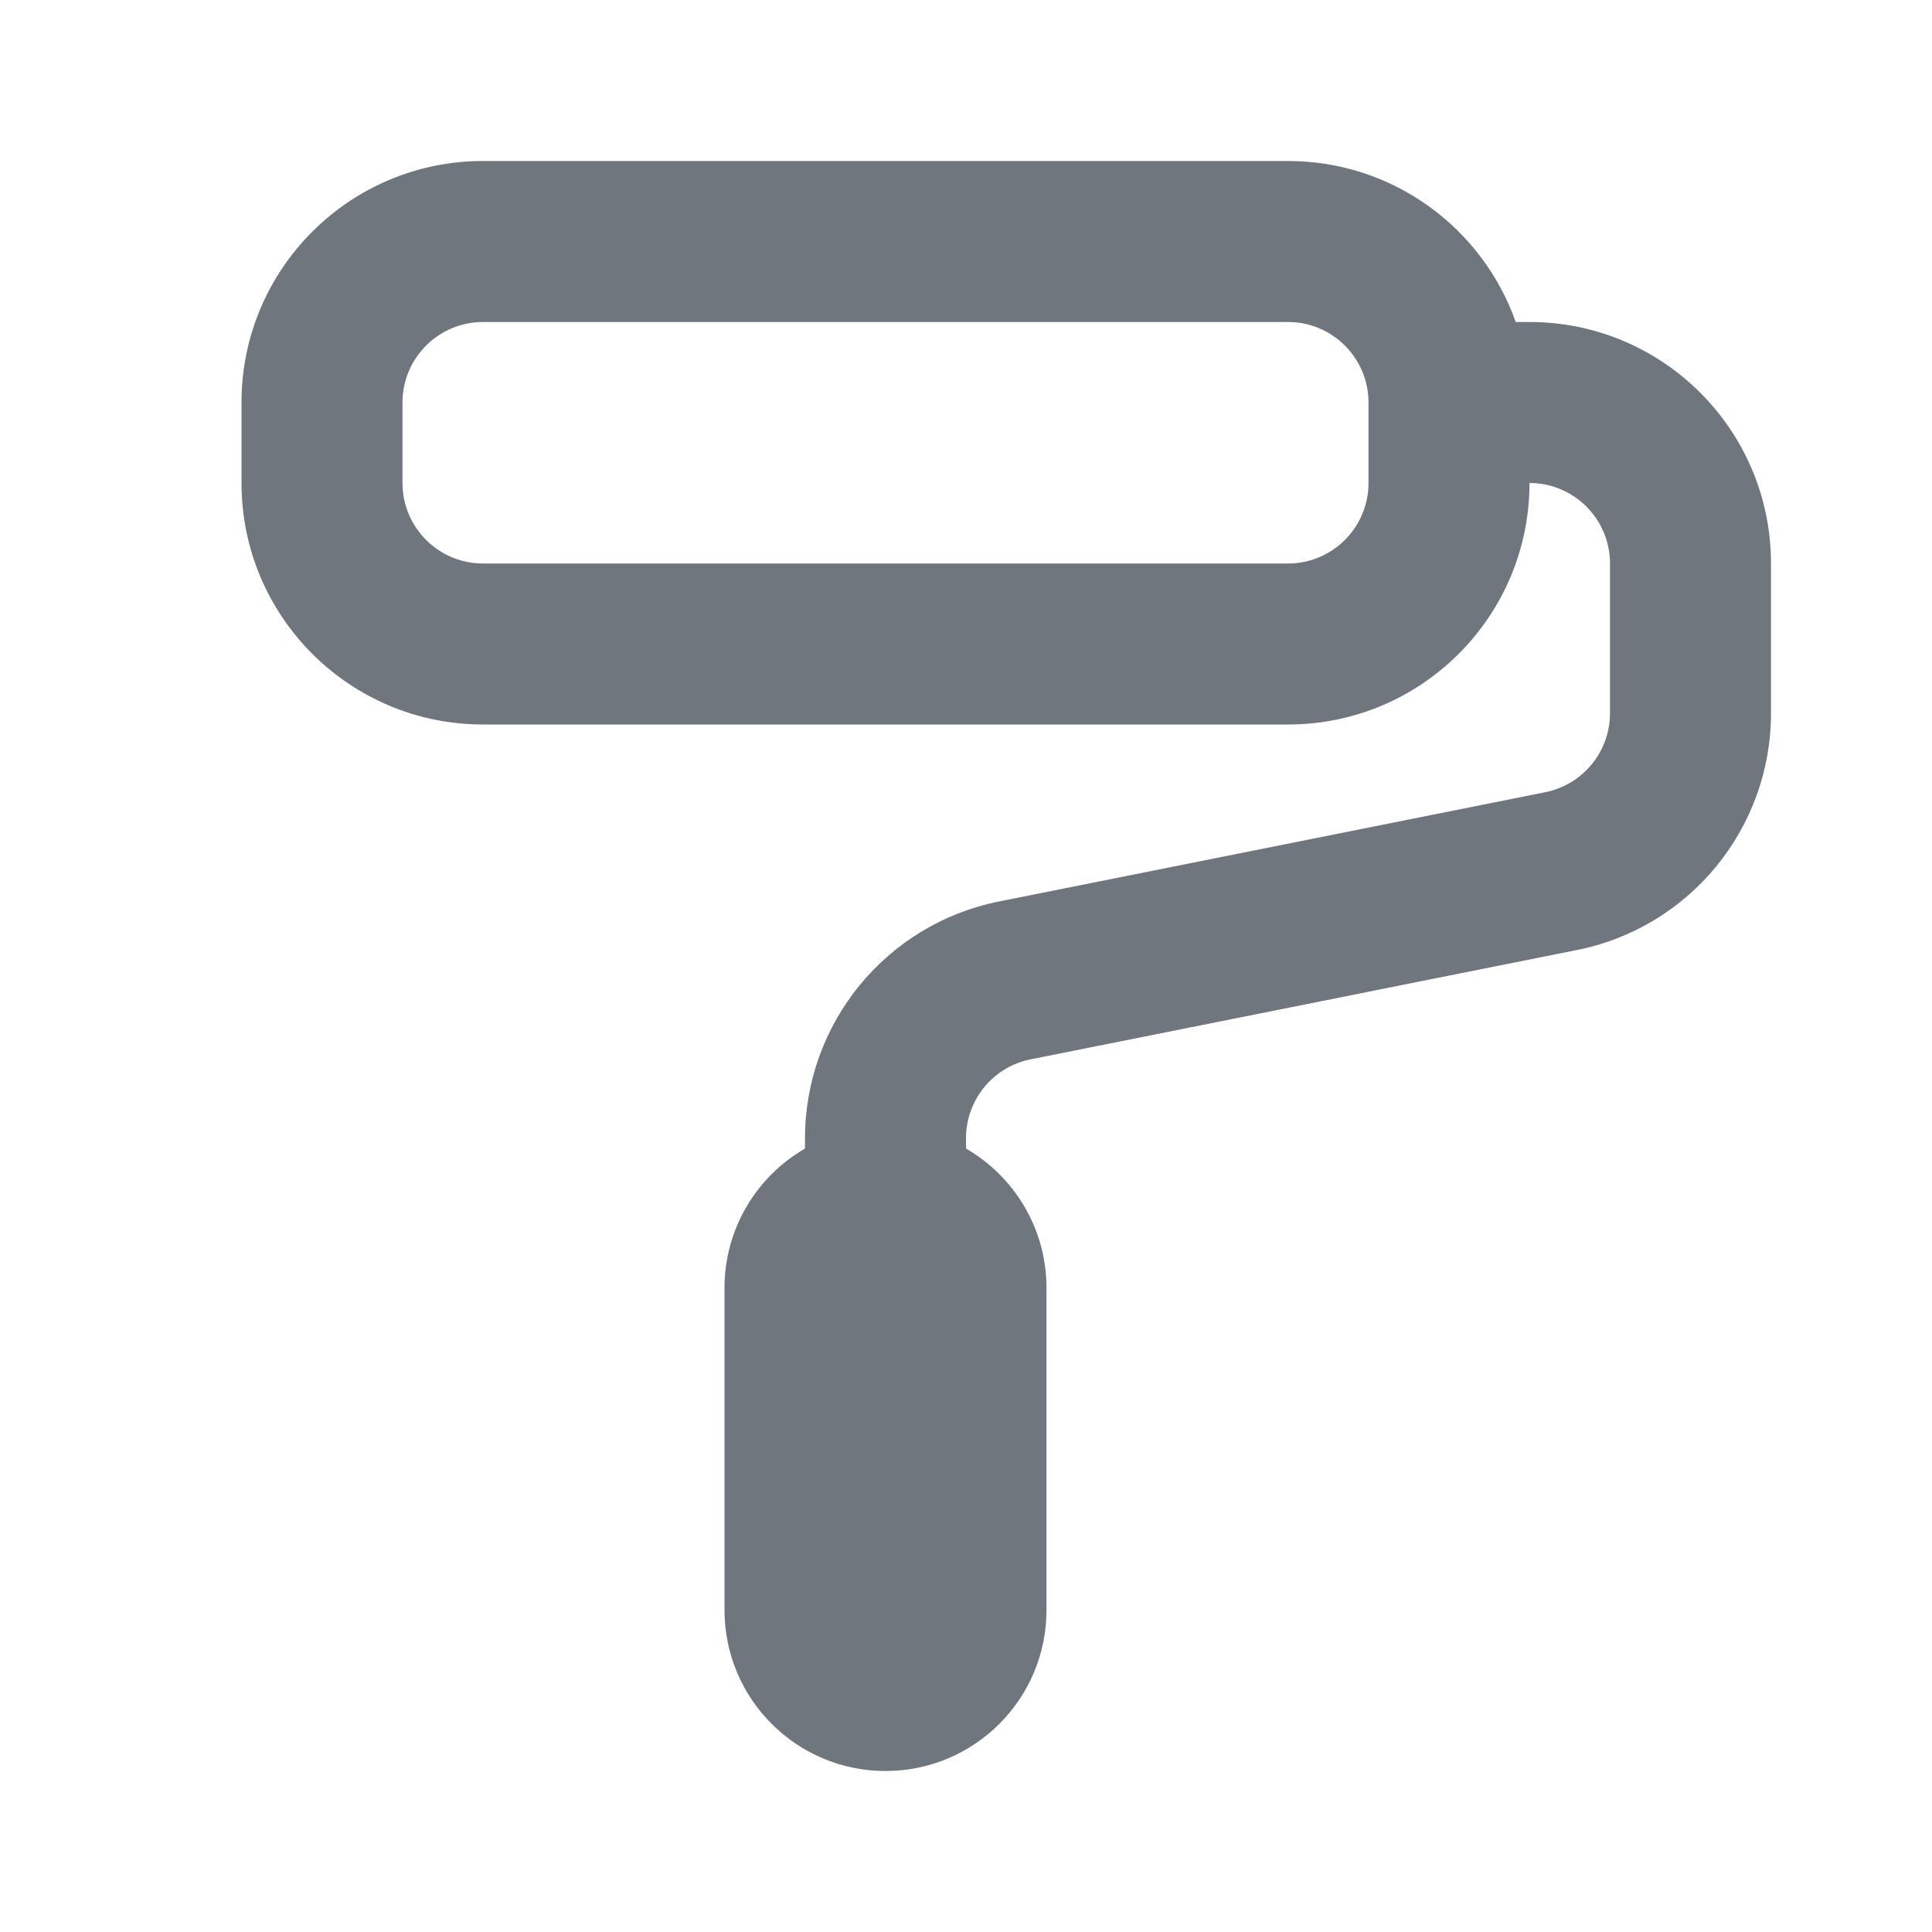 <svg width="24" height="24" viewBox="0 0 24 24" fill="none" xmlns="http://www.w3.org/2000/svg">
<path fill-rule="evenodd" clip-rule="evenodd" d="M3 5C3 3.343 4.343 2 6 2H16C17.306 2 18.418 2.835 18.829 4H19C20.657 4 22 5.343 22 7V8.86C22 10.29 20.991 11.522 19.588 11.802L12.804 13.159C12.336 13.252 12 13.663 12 14.14V14.268C12.598 14.613 13 15.26 13 16V20C13 21.105 12.105 22 11 22C9.895 22 9 21.105 9 20V16C9 15.26 9.402 14.613 10 14.268V14.14C10 12.71 11.009 11.478 12.412 11.198L19.196 9.841C19.663 9.747 20 9.337 20 8.86V7C20 6.448 19.552 6 19 6C19 7.657 17.657 9 16 9H6C4.343 9 3 7.657 3 6V5ZM17 5C17 4.448 16.552 4 16 4H6C5.448 4 5 4.448 5 5V6C5 6.552 5.448 7 6 7H16C16.552 7 17 6.552 17 6V5Z" fill="#6F767E"/>
</svg>
